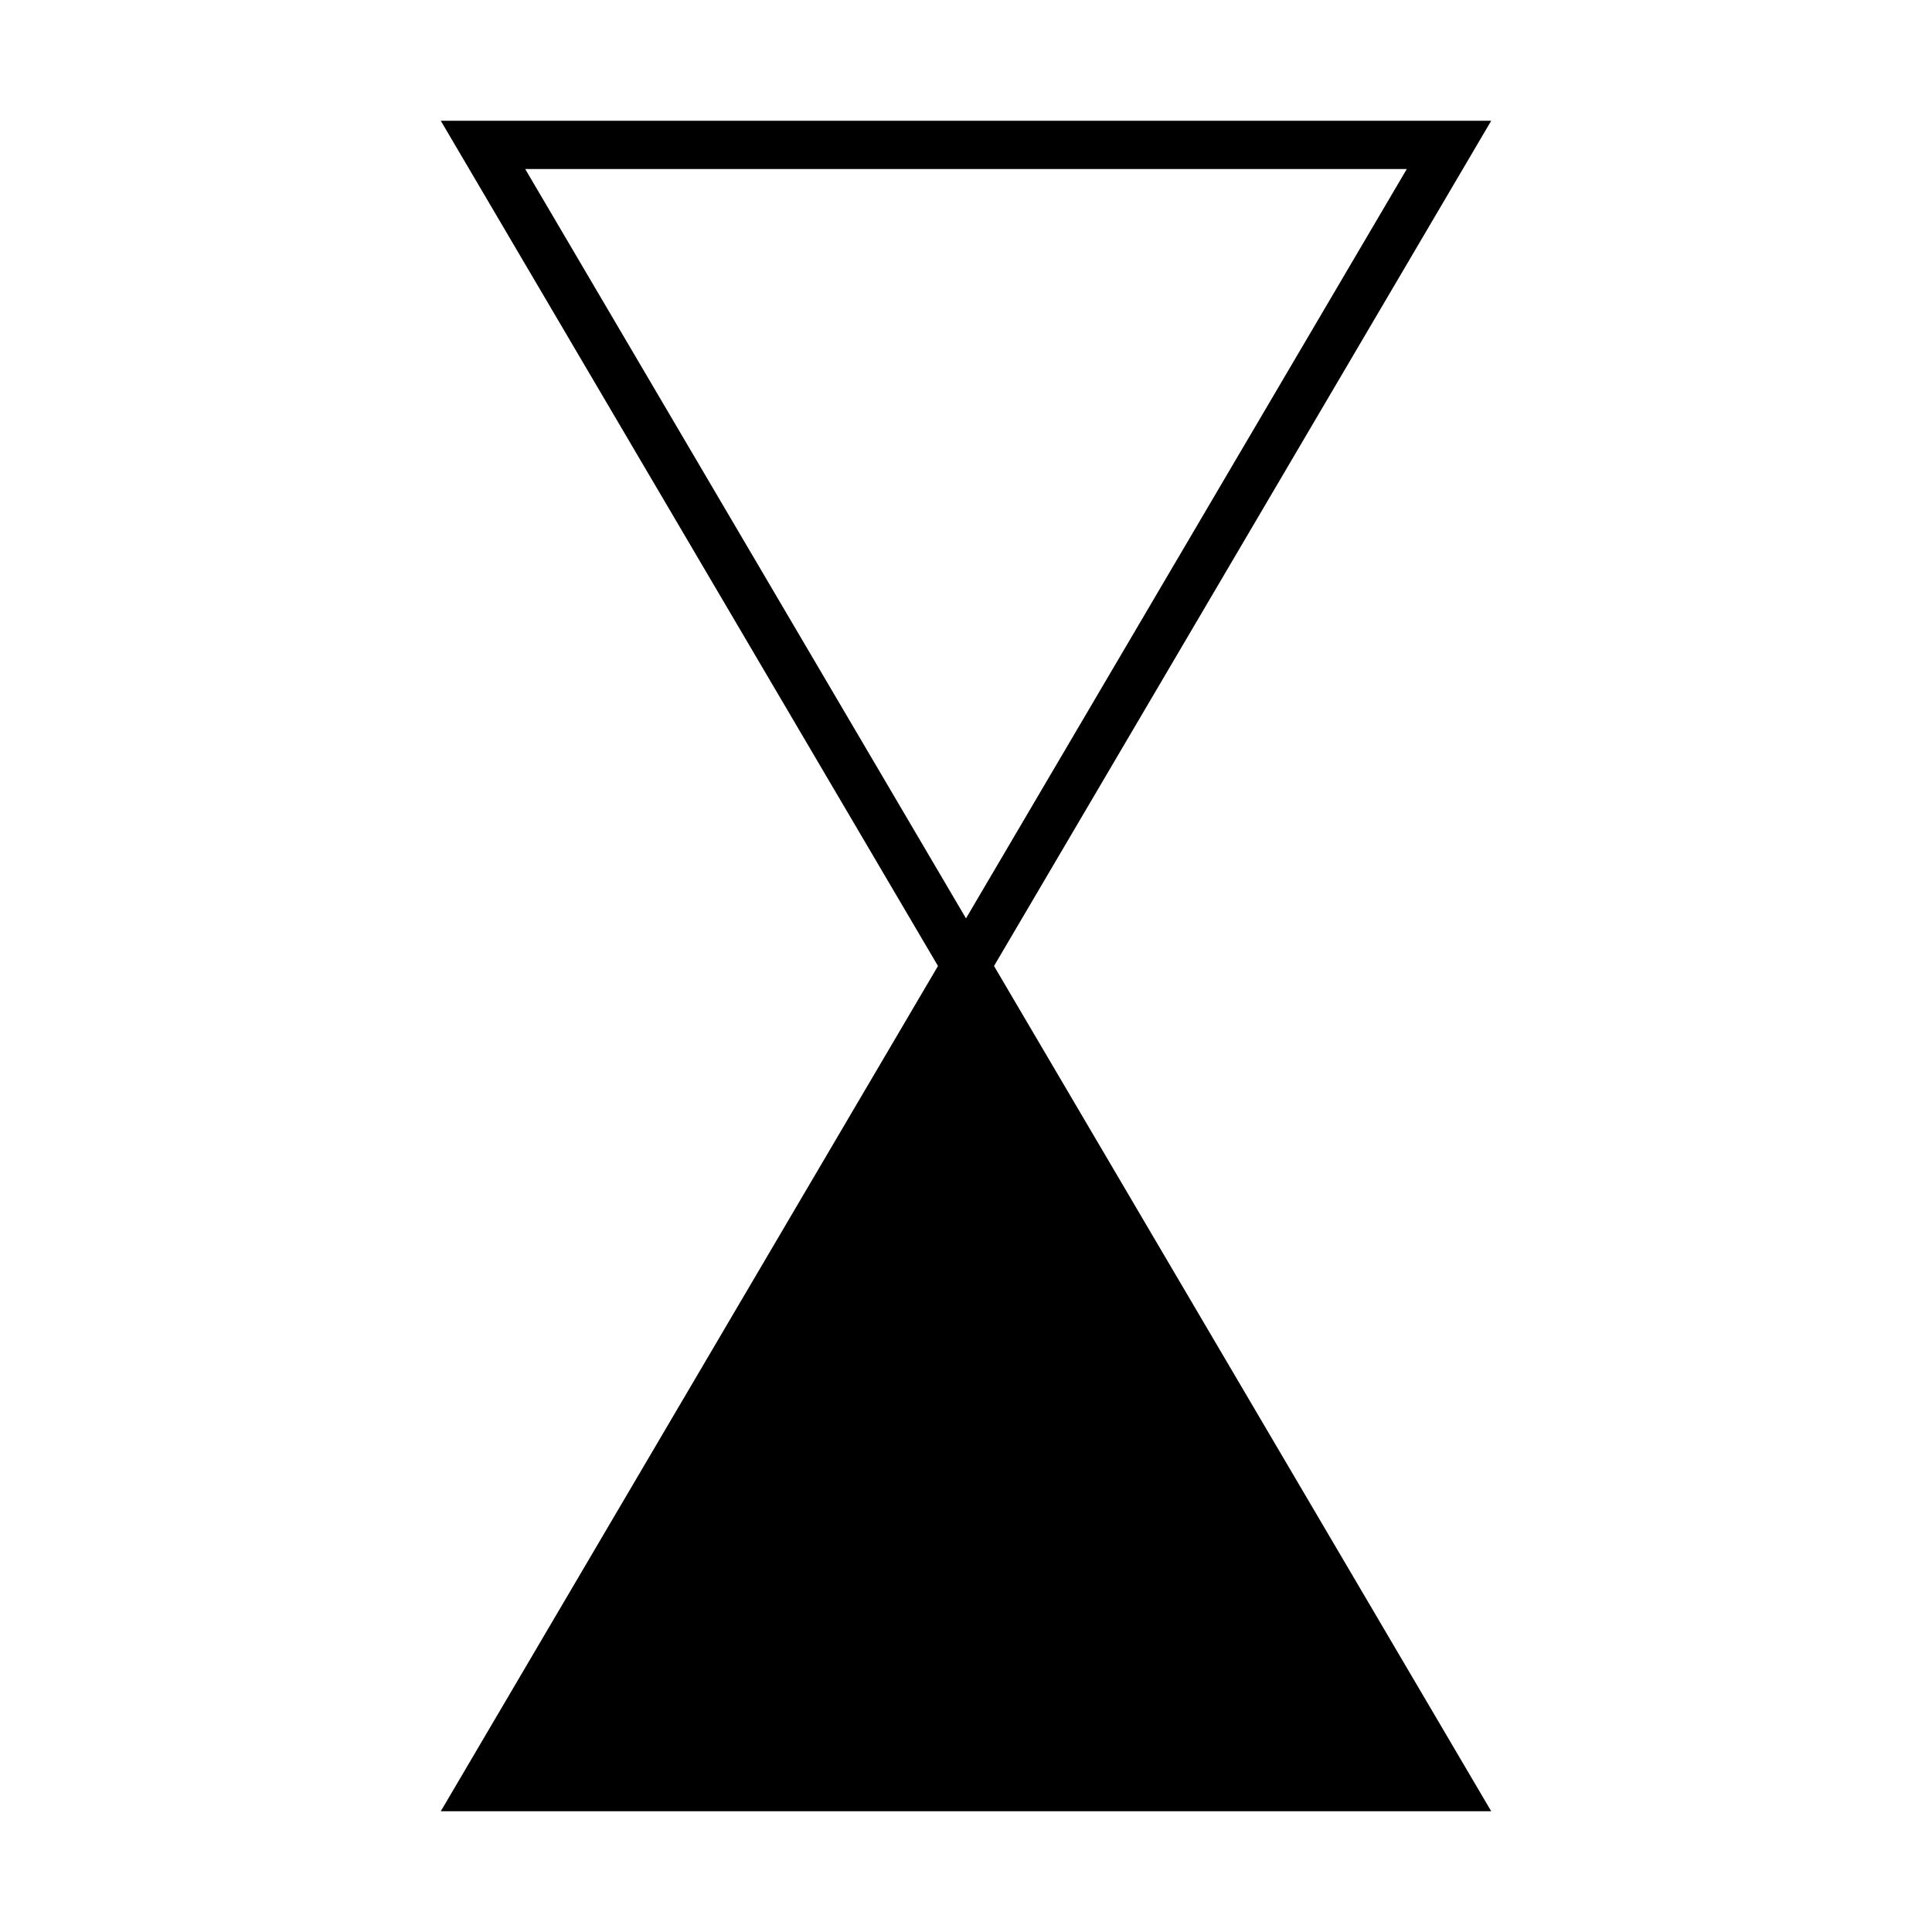 <?xml version="1.0" standalone="no"?>
<!DOCTYPE svg PUBLIC "-//W3C//DTD SVG 1.1//EN" 
  "http://www.w3.org/Graphics/SVG/1.1/DTD/svg11.dtd">
<svg width="40" height ="40" xmlns="http://www.w3.org/2000/svg" version="1.1">

<g stroke-width="1" stroke-linecap="butt" stroke="black" >
<path fill="none" d="M 10 3 l 20 0 l -10 17 l -10 -17 z" />
<path d="M 20 20 l 10 17 l -20 0 l 10 -17 z" />

</g>

</svg>

